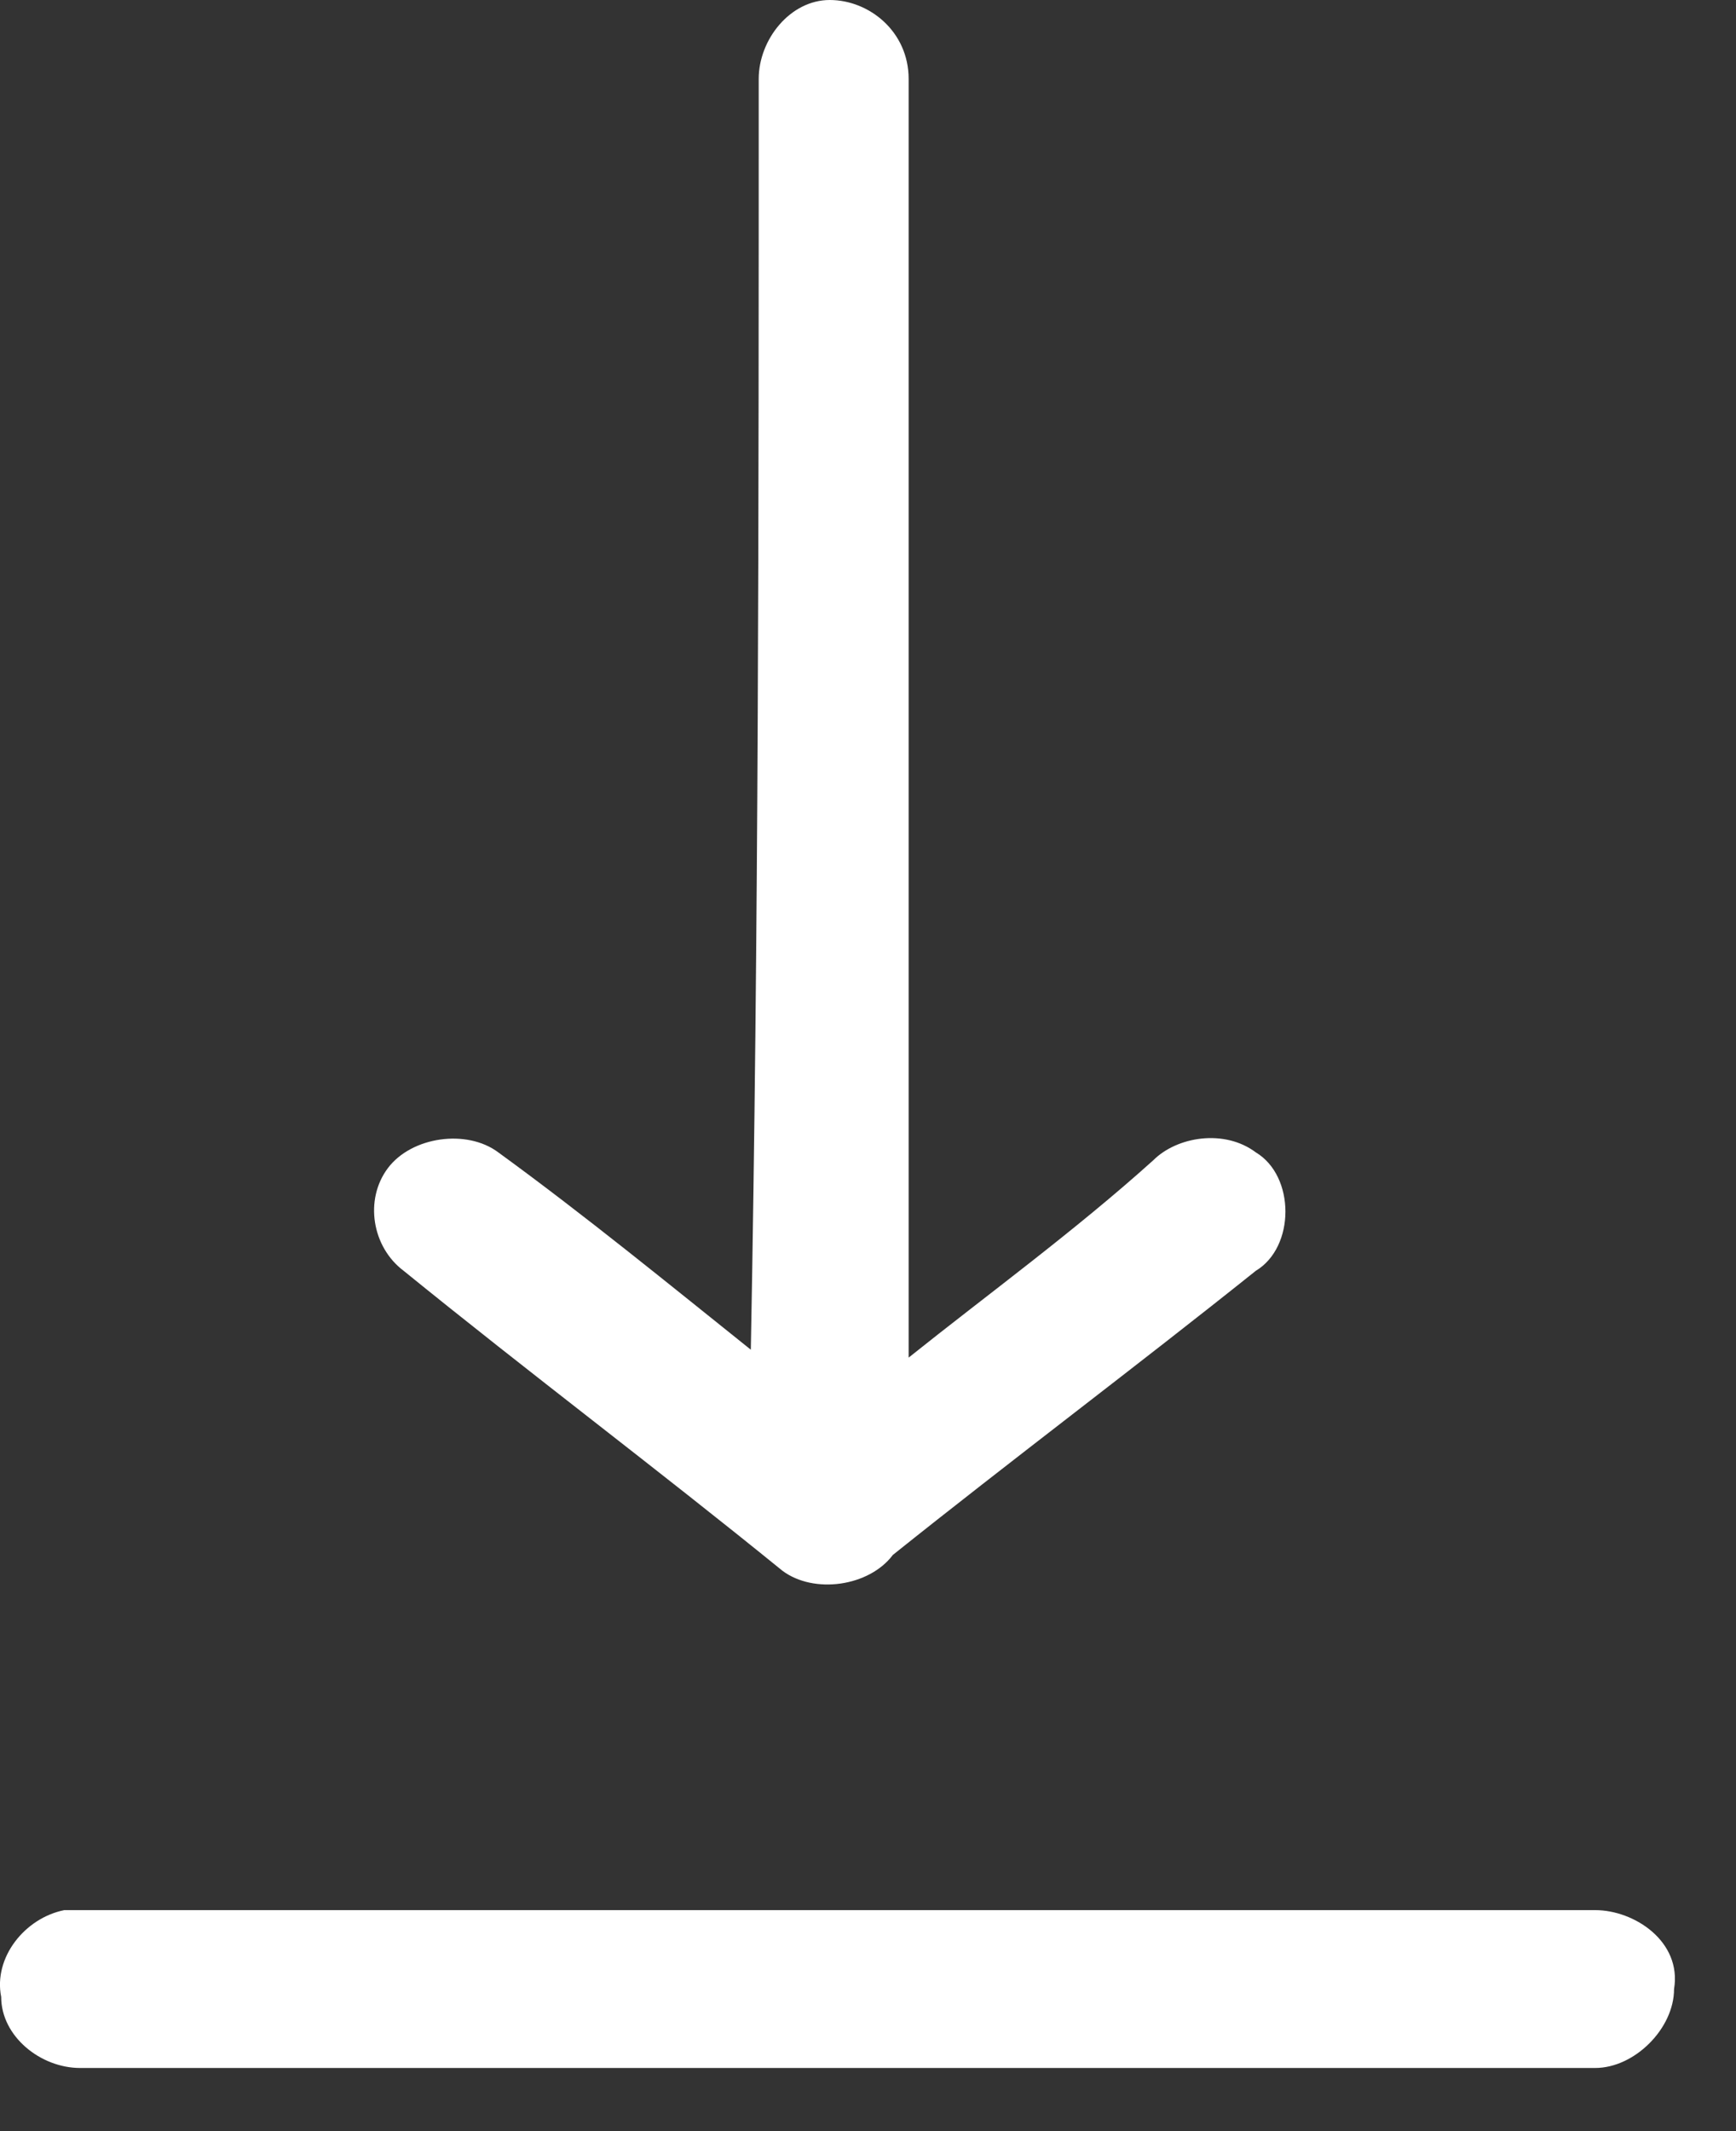 <svg xmlns="http://www.w3.org/2000/svg" width="22" height="27" viewBox="0 0 22 27">
    <rect x="0" y="0" width="22" height="27" fill="#333333" stroke="none"/>
    <path fill="#FFF" fill-rule="nonzero" d="M9.615 1c0-.5.4-1 .9-1s1 .4 1 1v16.2c1-.8 2.1-1.6 3.1-2.5.3-.3.9-.4 1.3-.1.5.3.5 1.2 0 1.5-1.5 1.2-3.1 2.4-4.6 3.6-.3.4-1 .5-1.4.2-1.6-1.3-3.2-2.5-4.8-3.8-.4-.3-.5-.9-.2-1.3s1-.5 1.4-.2c1.1.8 2.2 1.7 3.2 2.5.1-5.3.1-10.7.1-16.1zm-8.8 23.2h19.4c.5 0 1.1.4 1 1 0 .5-.5 1-1 1h-19.2c-.5 0-1-.4-1-.9-.1-.5.3-1 .8-1.1z"/>
</svg>

